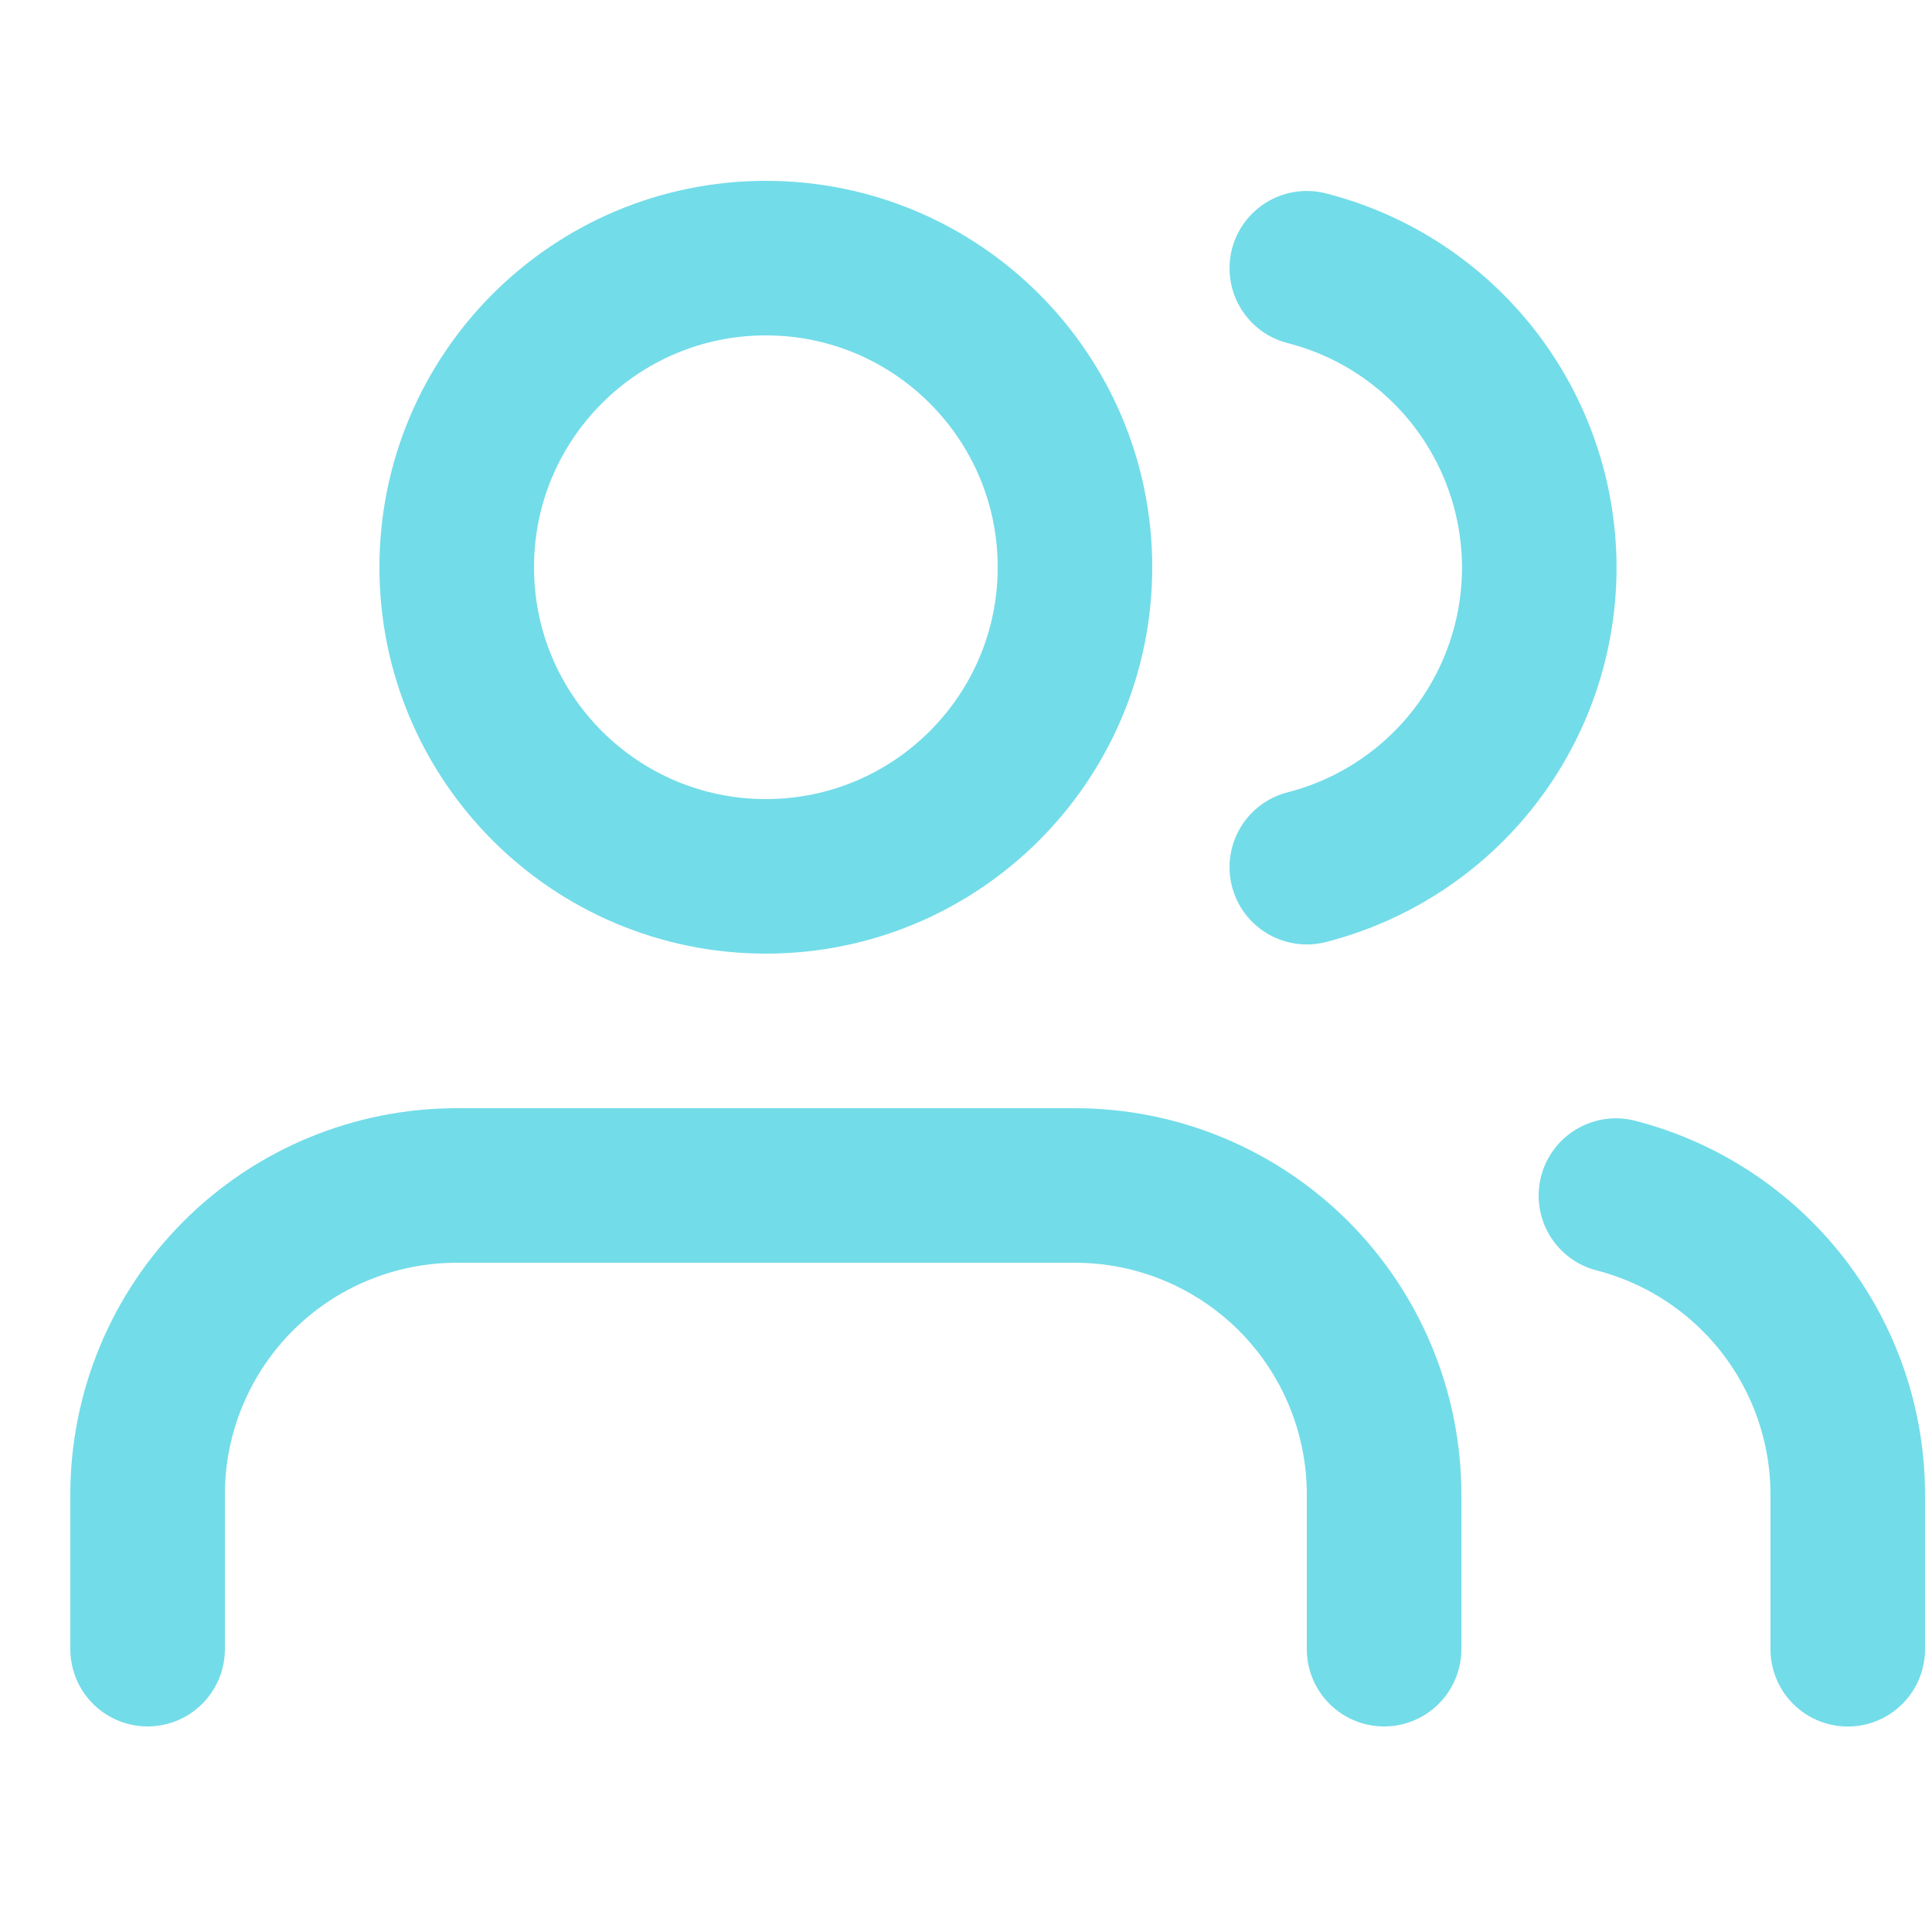 <svg width="25" height="25" viewBox="0 0 25 25" fill="none" xmlns="http://www.w3.org/2000/svg">
<g id="Frame">
<path id="Vector" d="M17.91 21.34V19.34C17.91 18.279 17.489 17.262 16.739 16.511C15.988 15.761 14.971 15.34 13.91 15.34H5.91C4.849 15.34 3.832 15.761 3.082 16.511C2.332 17.262 1.91 18.279 1.91 19.34V21.34" stroke="#73DCE9" stroke-width="2" stroke-linecap="round" stroke-linejoin="round"/>
<path id="Vector_2" d="M9.91 11.34C12.119 11.34 13.91 9.549 13.91 7.34C13.91 5.131 12.119 3.34 9.91 3.34C7.701 3.34 5.91 5.131 5.91 7.34C5.91 9.549 7.701 11.34 9.91 11.34Z" stroke="#73DCE9" stroke-width="2" stroke-linecap="round" stroke-linejoin="round"/>
<path id="Vector_3" d="M23.91 21.341V19.341C23.91 18.454 23.614 17.593 23.072 16.893C22.529 16.193 21.768 15.692 20.91 15.471" stroke="#73DCE9" stroke-width="2" stroke-linecap="round" stroke-linejoin="round"/>
<path id="Vector_4" d="M16.91 3.471C17.771 3.691 18.533 4.191 19.078 4.893C19.622 5.595 19.918 6.458 19.918 7.346C19.918 8.234 19.622 9.097 19.078 9.798C18.533 10.5 17.771 11 16.91 11.221" stroke="#73DCE9" stroke-width="2" stroke-linecap="round" stroke-linejoin="round"/>
</g>
</svg>
